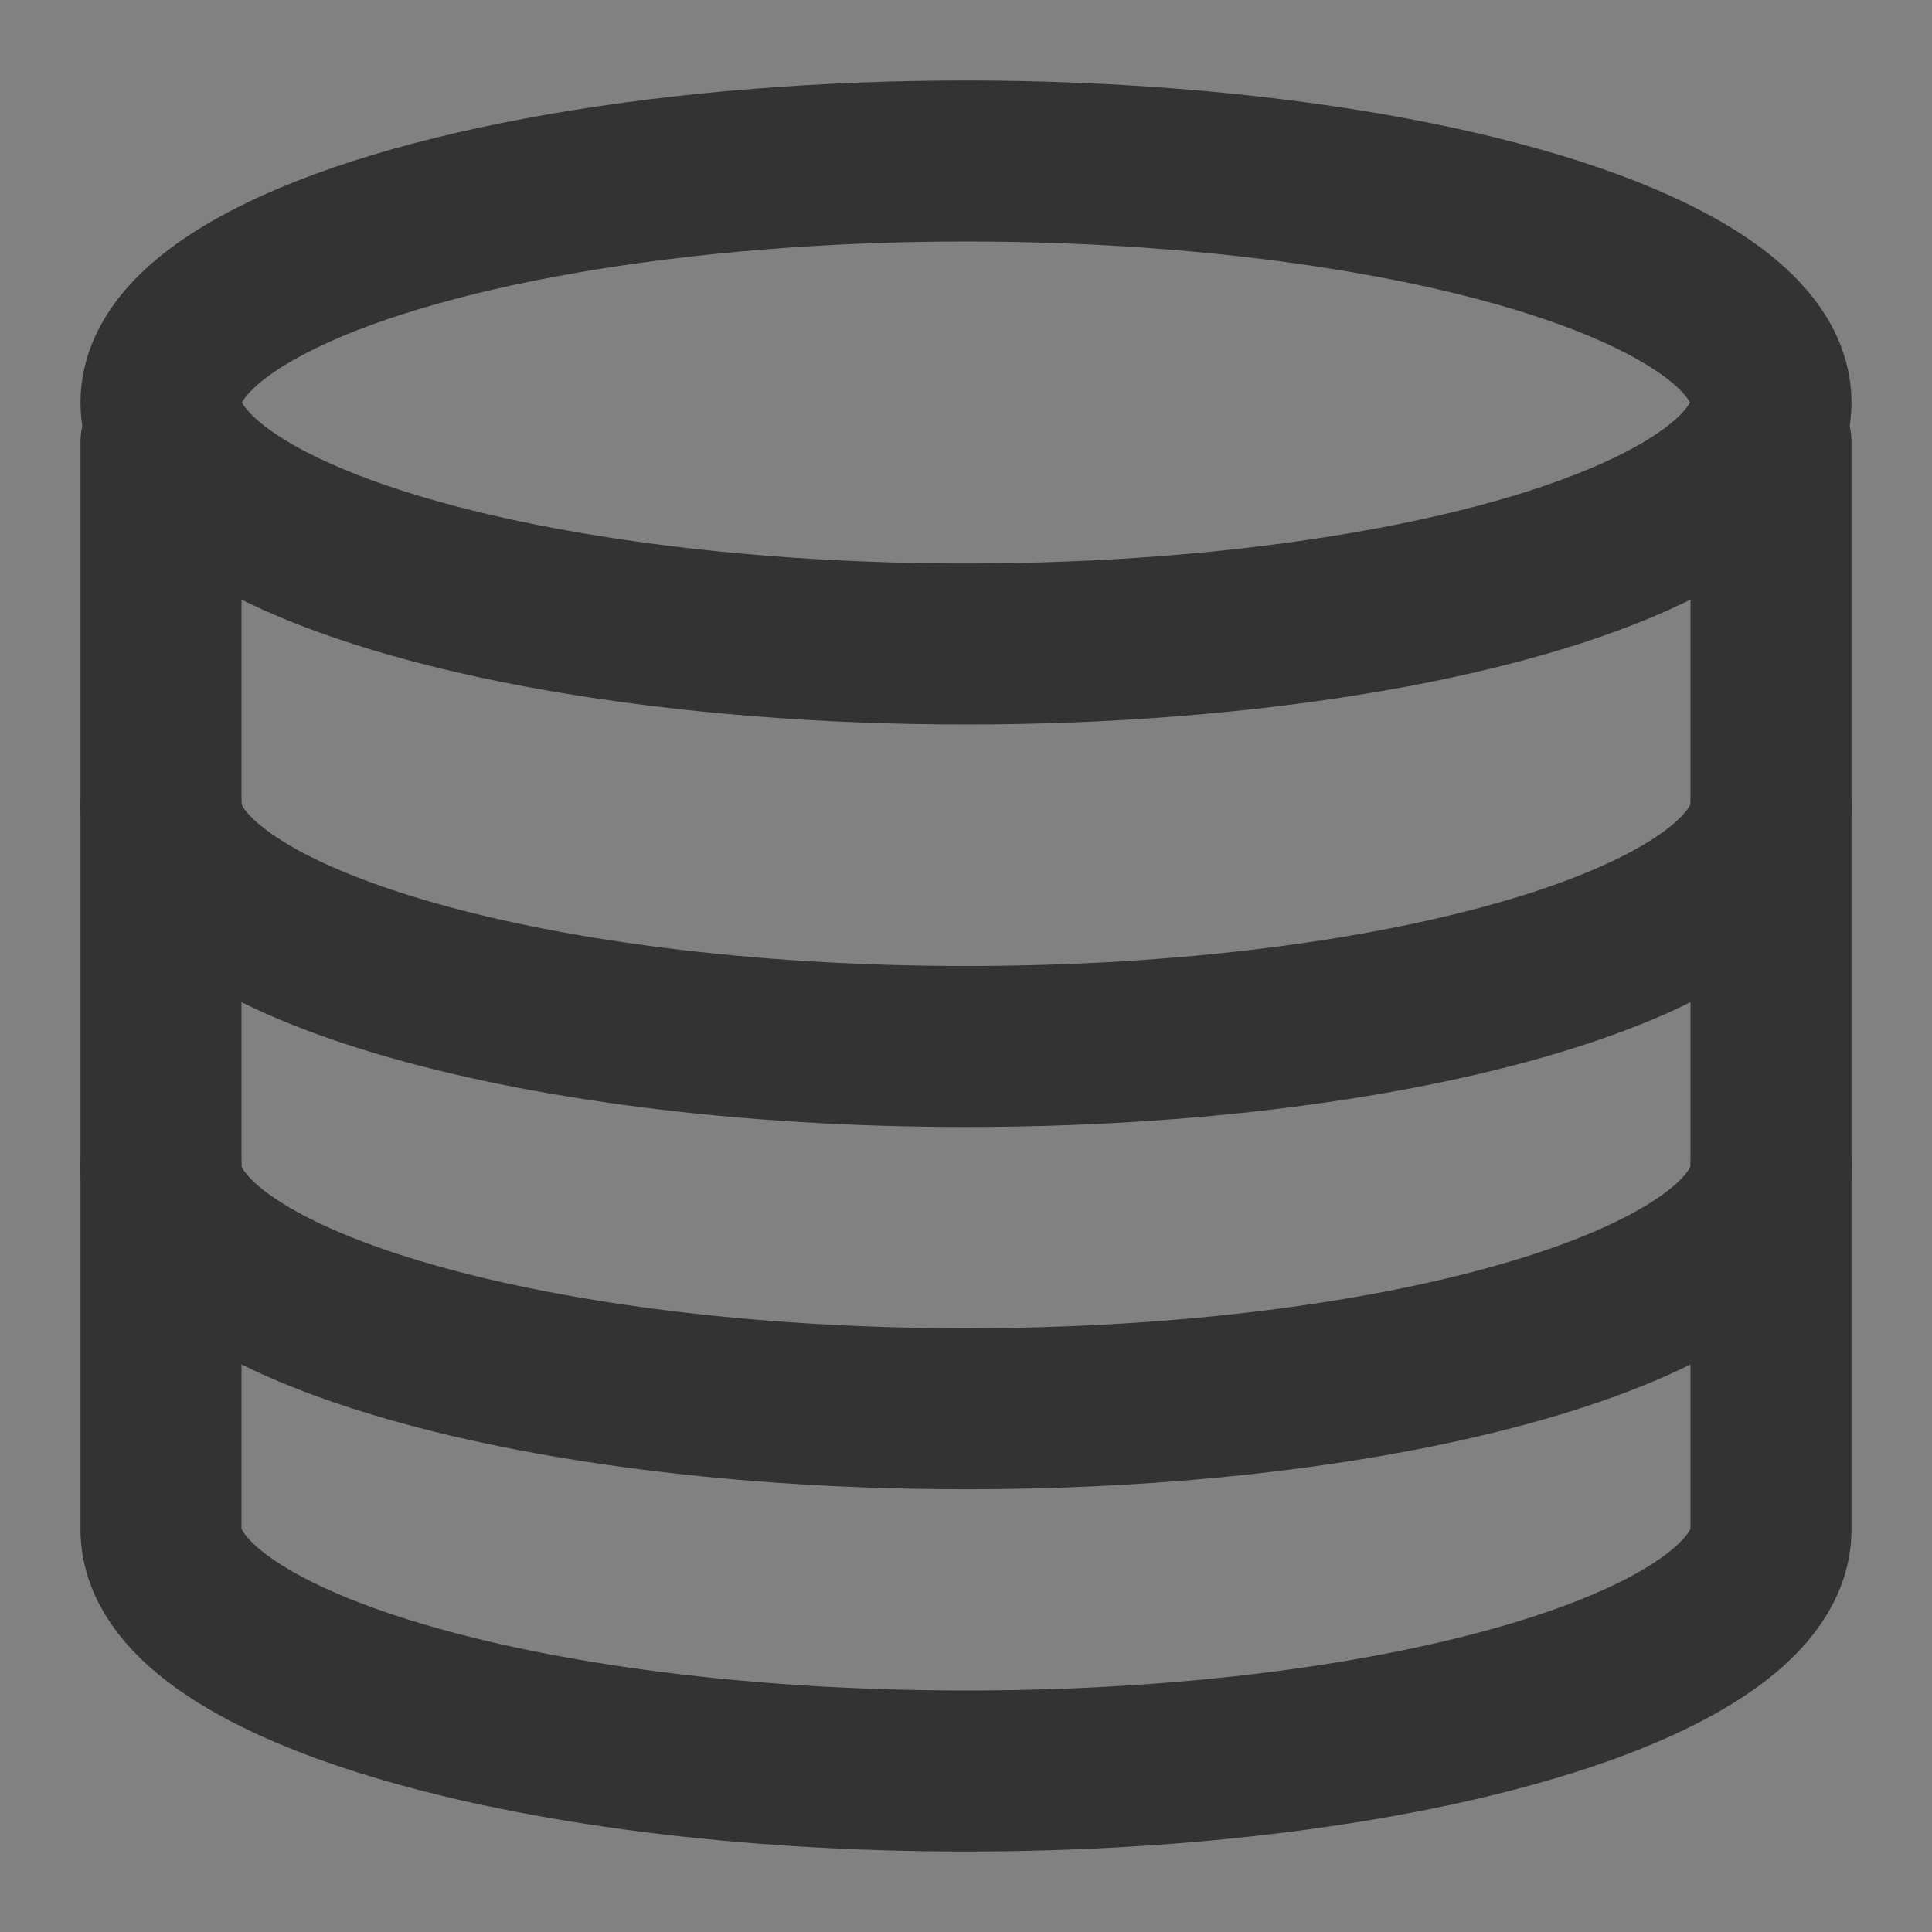 <svg xmlns="http://www.w3.org/2000/svg" fill="none" viewBox="0 0 48 48"><rect x="0" y="0" width="48" height="48" fill="#808080" stroke="none"/><path fill-opacity=".01" fill="#fff" d="M0 0h48v48H0z"/><path stroke-linejoin="round" stroke-linecap="round" stroke-width="4" stroke="#333" d="M44 11v27c0 3.314-8.954 6-20 6S4 41.314 4 38V11" data-follow-stroke="#333"/><path stroke-linejoin="round" stroke-linecap="round" stroke-width="4" stroke="#333" d="M44 29c0 3.314-8.954 6-20 6S4 32.314 4 29M44 20c0 3.314-8.954 6-20 6S4 23.314 4 20" data-follow-stroke="#333"/><ellipse stroke-linejoin="round" stroke-linecap="round" stroke-width="4" stroke="#333" ry="6" rx="20" cy="10" cx="24" data-follow-stroke="#333"/></svg>